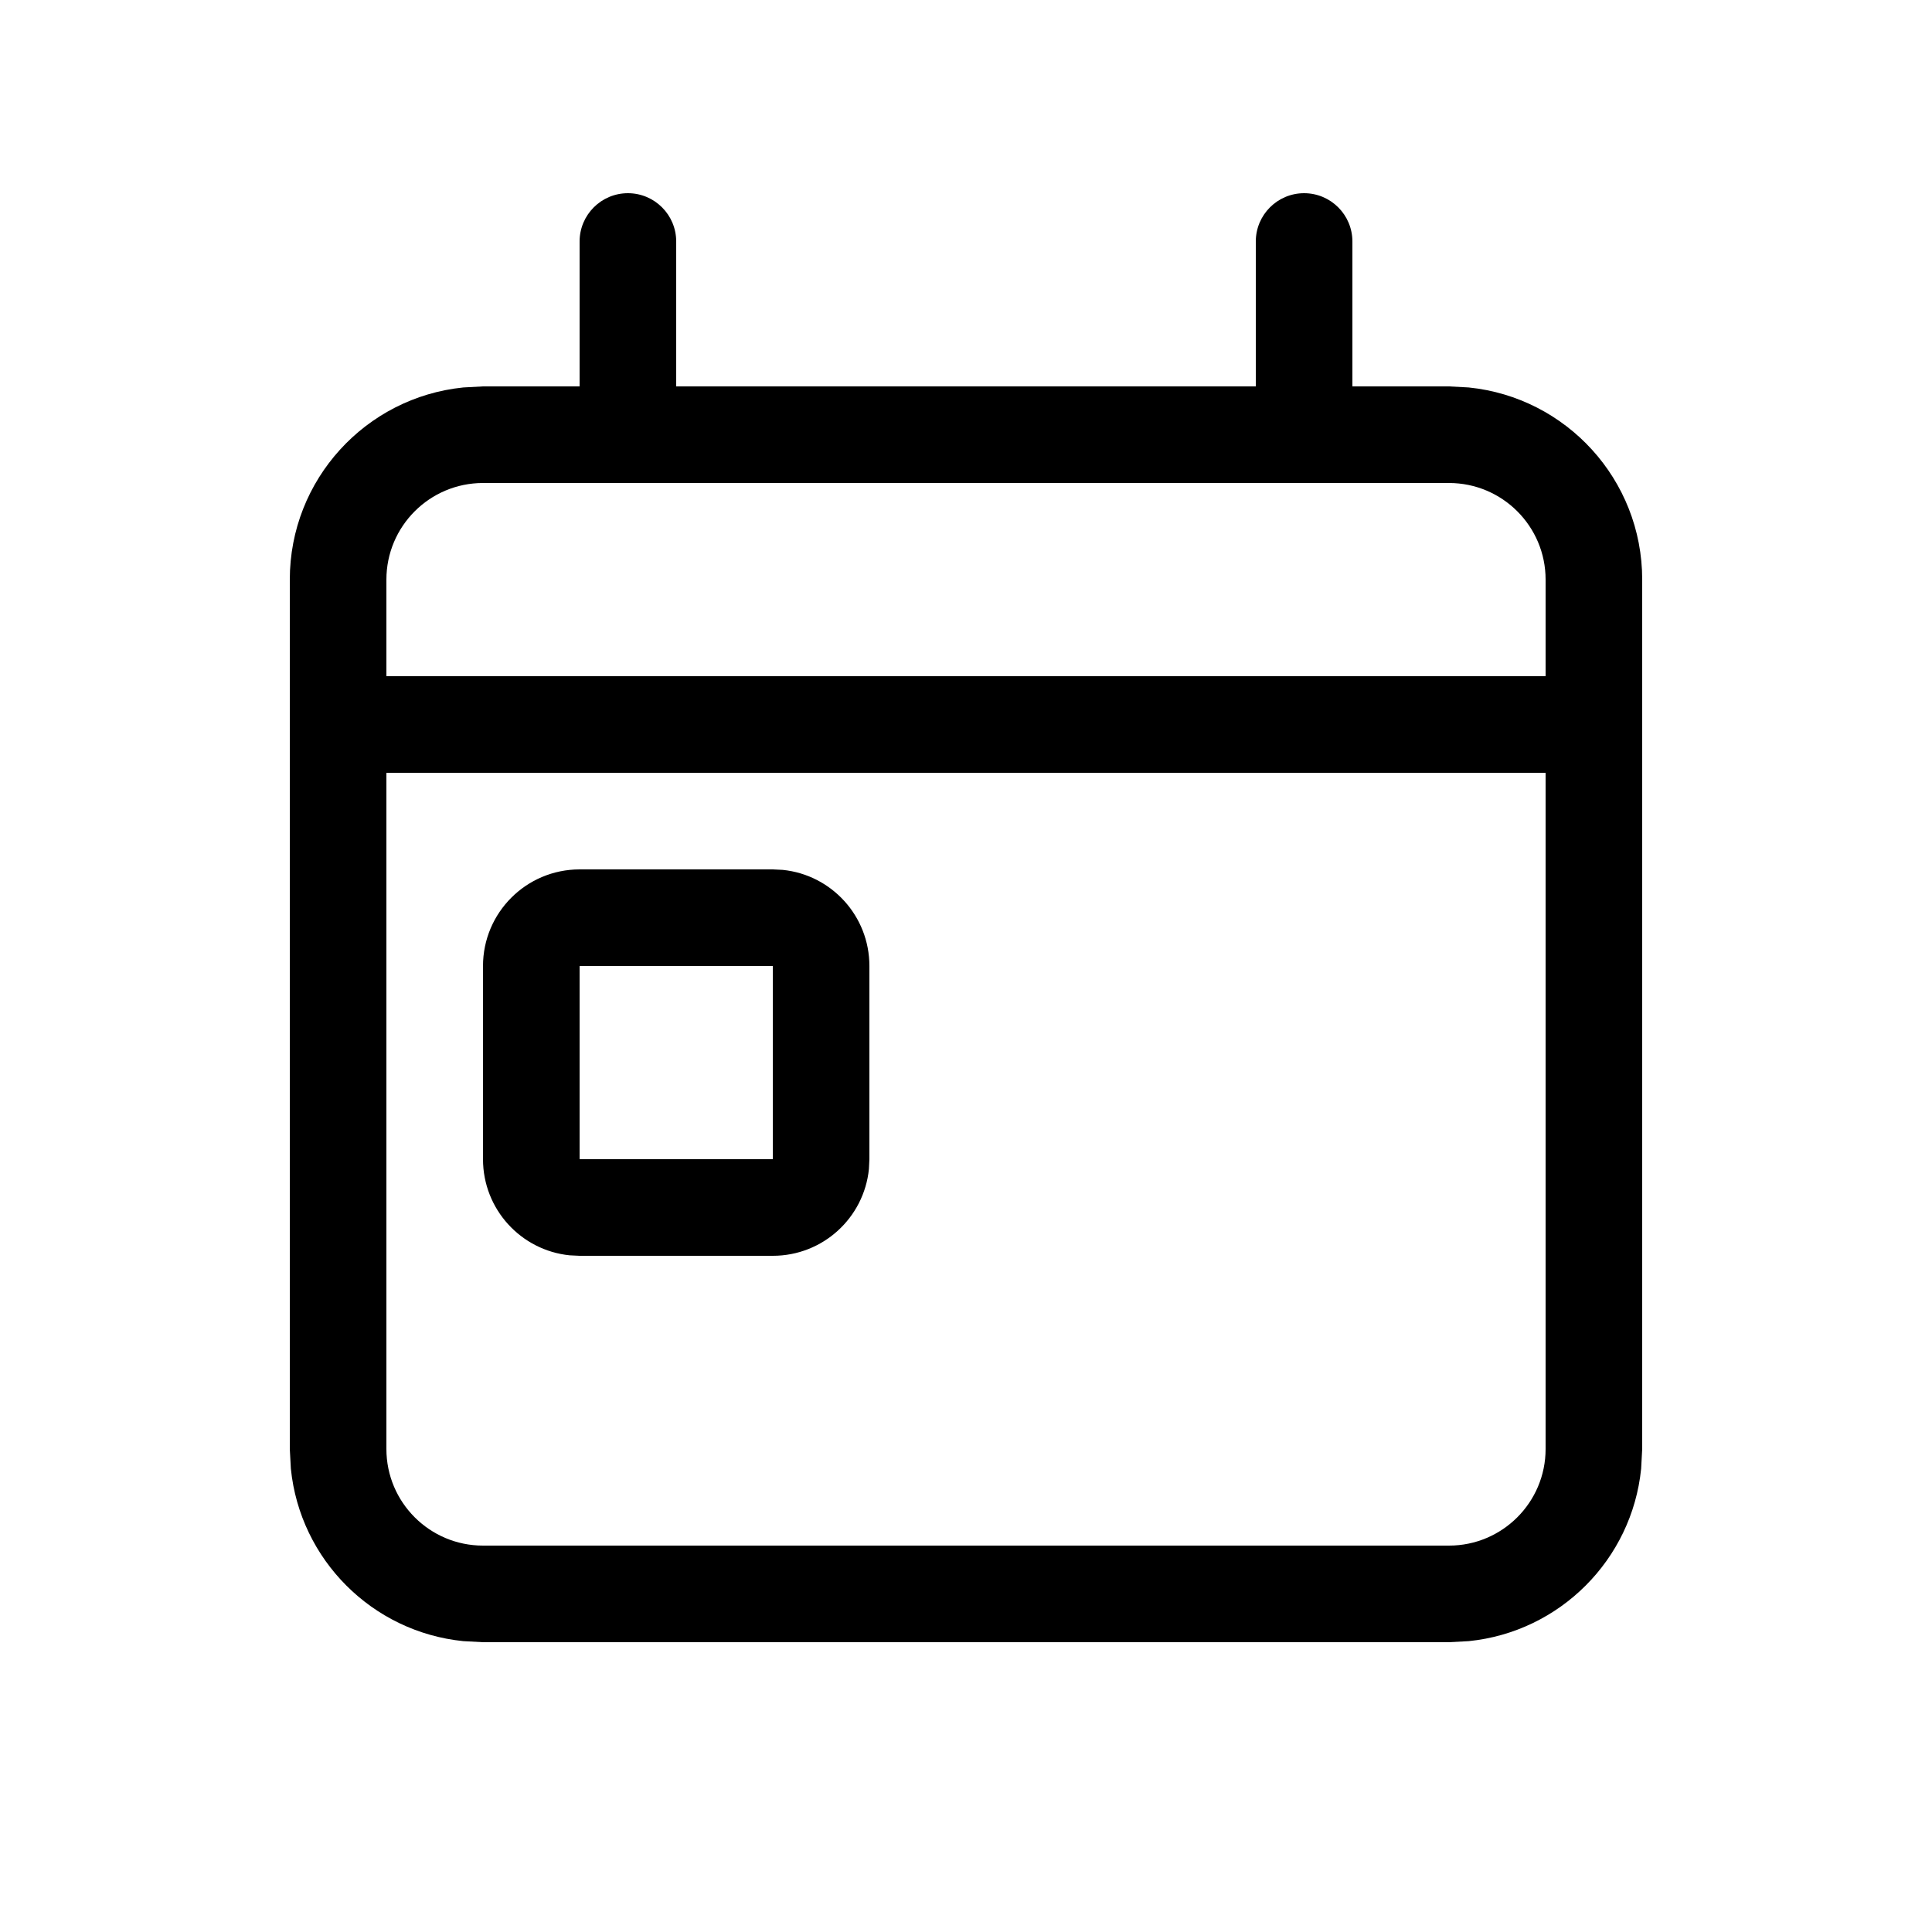 <svg width="20" height="20" viewBox="0 0 20 20" fill="currentColor" xmlns="http://www.w3.org/2000/svg"><path fill-rule="evenodd" clip-rule="evenodd" d="M8.103 9.005C8.607 9.056 9 9.482 9 10V12L8.995 12.102C8.944 12.607 8.518 13 8 13H6L5.897 12.995C5.393 12.944 5 12.518 5 12V10C5 9.448 5.448 9 6 9H8L8.103 9.005ZM6 12H8V10H6V12Z"/><path fill-rule="evenodd" clip-rule="evenodd" d="M13.5 2C13.776 2 14 2.224 14 2.5V4H15L15.204 4.011C16.213 4.113 17 4.964 17 6V15L16.989 15.204C16.894 16.146 16.146 16.894 15.204 16.989L15 17H5L4.796 16.989C3.854 16.894 3.106 16.146 3.011 15.204L3 15V6C3 4.964 3.787 4.113 4.796 4.011L5 4H6V2.5C6 2.224 6.224 2 6.5 2C6.776 2 7 2.224 7 2.5V4H13V2.5C13 2.224 13.224 2 13.5 2ZM4 15C4 15.552 4.448 16 5 16H15C15.552 16 16 15.552 16 15V8H4V15ZM5 5C4.448 5 4 5.448 4 6V7H16V6C16 5.448 15.552 5 15 5H5Z"/></svg>